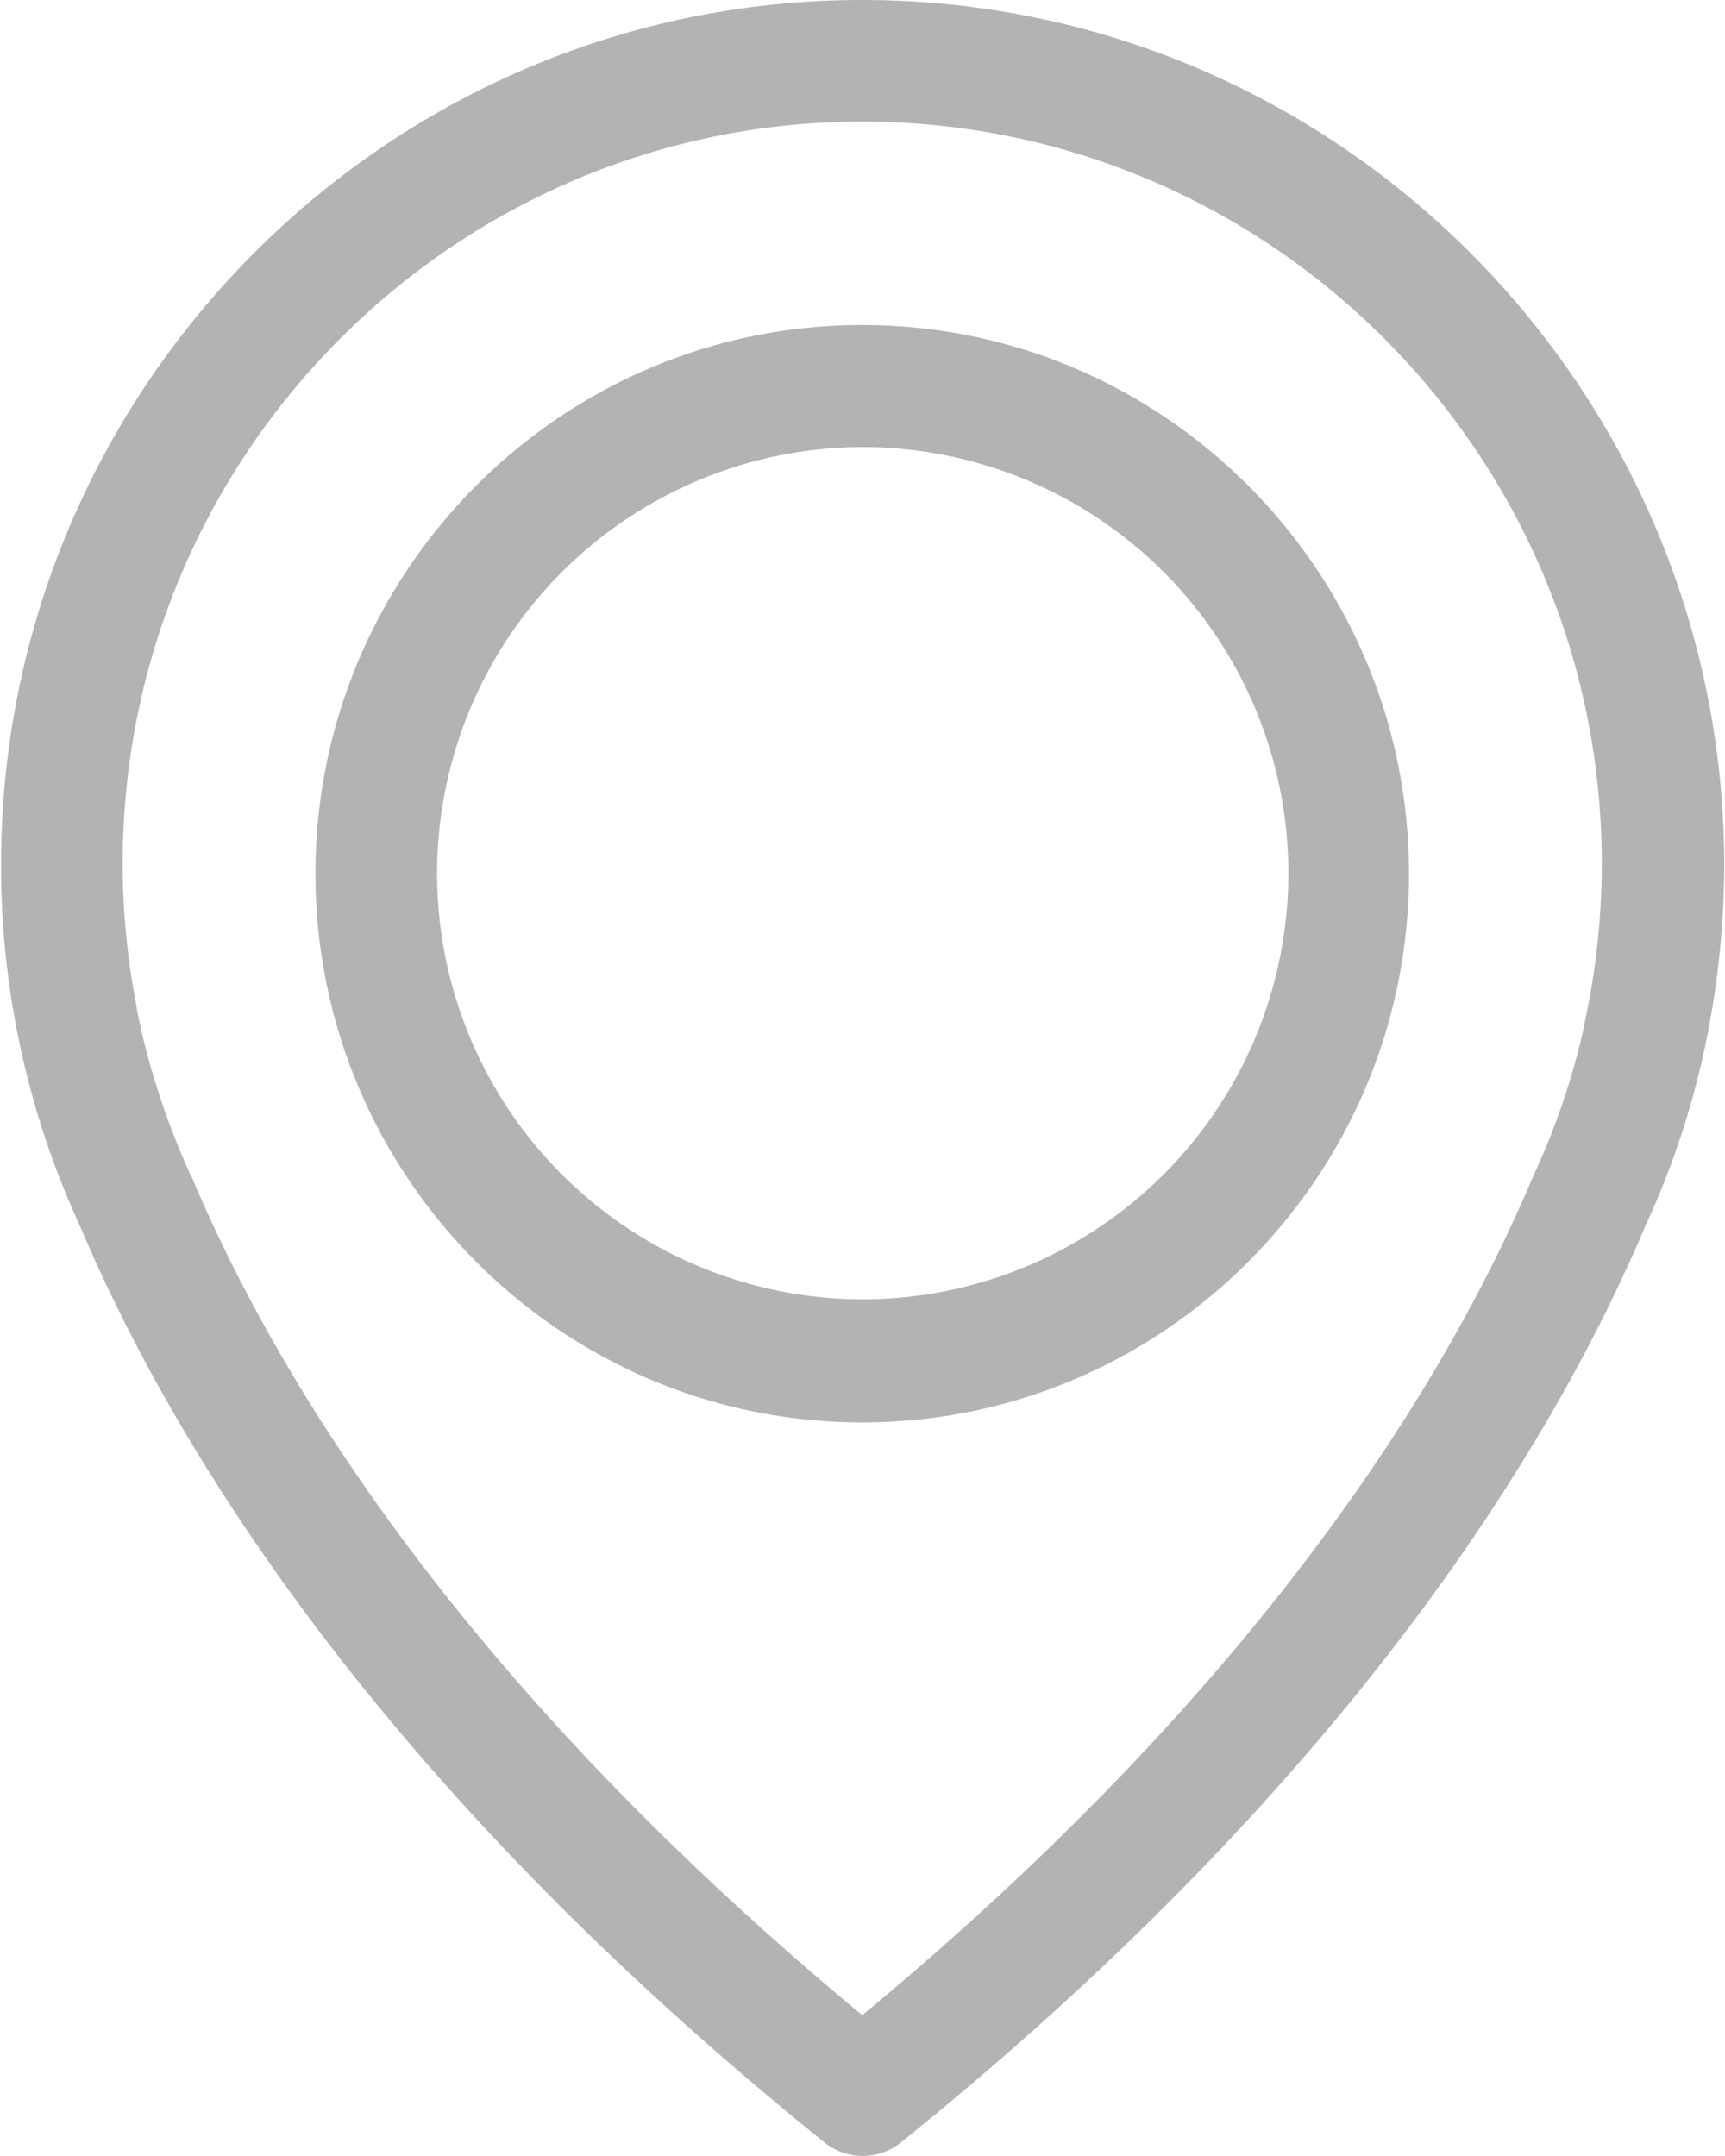 <svg xmlns="http://www.w3.org/2000/svg" width="16" height="20" viewBox="0 0 16 20"><g><g><path fill="#b3b3b3" d="M4.054 8.1a3.956 3.956 0 0 1 3.943-3.953 3.953 3.953 0 1 1 0 7.906A3.953 3.953 0 0 1 4.054 8.1zm-1.128.005c0 2.805 2.277 5.09 5.071 5.09 2.795 0 5.072-2.285 5.072-5.09 0-2.805-2.277-5.09-5.072-5.09-2.794 0-5.071 2.285-5.071 5.09zm11.801 1.24c-.004.021-.016.084-.037.18v.009c-.105.47-.26.926-.464 1.366-.004.004-.004.013-.008.017-.781 1.856-2.494 4.689-6.22 7.777-3.727-3.088-5.44-5.92-6.22-7.777-.005-.004-.005-.013-.01-.017a7.112 7.112 0 0 1-.463-1.366v-.008c-.025-.097-.033-.16-.038-.18 0-.009-.004-.017-.004-.03a6.864 6.864 0 0 1-.125-1.307c0-3.793 3.079-6.881 6.86-6.881 3.78 0 6.859 3.088 6.859 6.88 0 .445-.042.885-.125 1.312 0 .009-.004.017-.004.025zM.01 8.017A7.918 7.918 0 0 0 .206 9.79c.121.541.301 1.074.535 1.581.86 2.034 2.753 5.157 6.906 8.503a.566.566 0 0 0 .71 0c4.148-3.346 6.045-6.47 6.905-8.503a7.827 7.827 0 0 0 .59-1.849 8.273 8.273 0 0 0 .141-1.505C15.985 3.597 12.401 0 7.997 0 3.594 0 .01 3.597.01 8.017z"/></g></g></svg>
